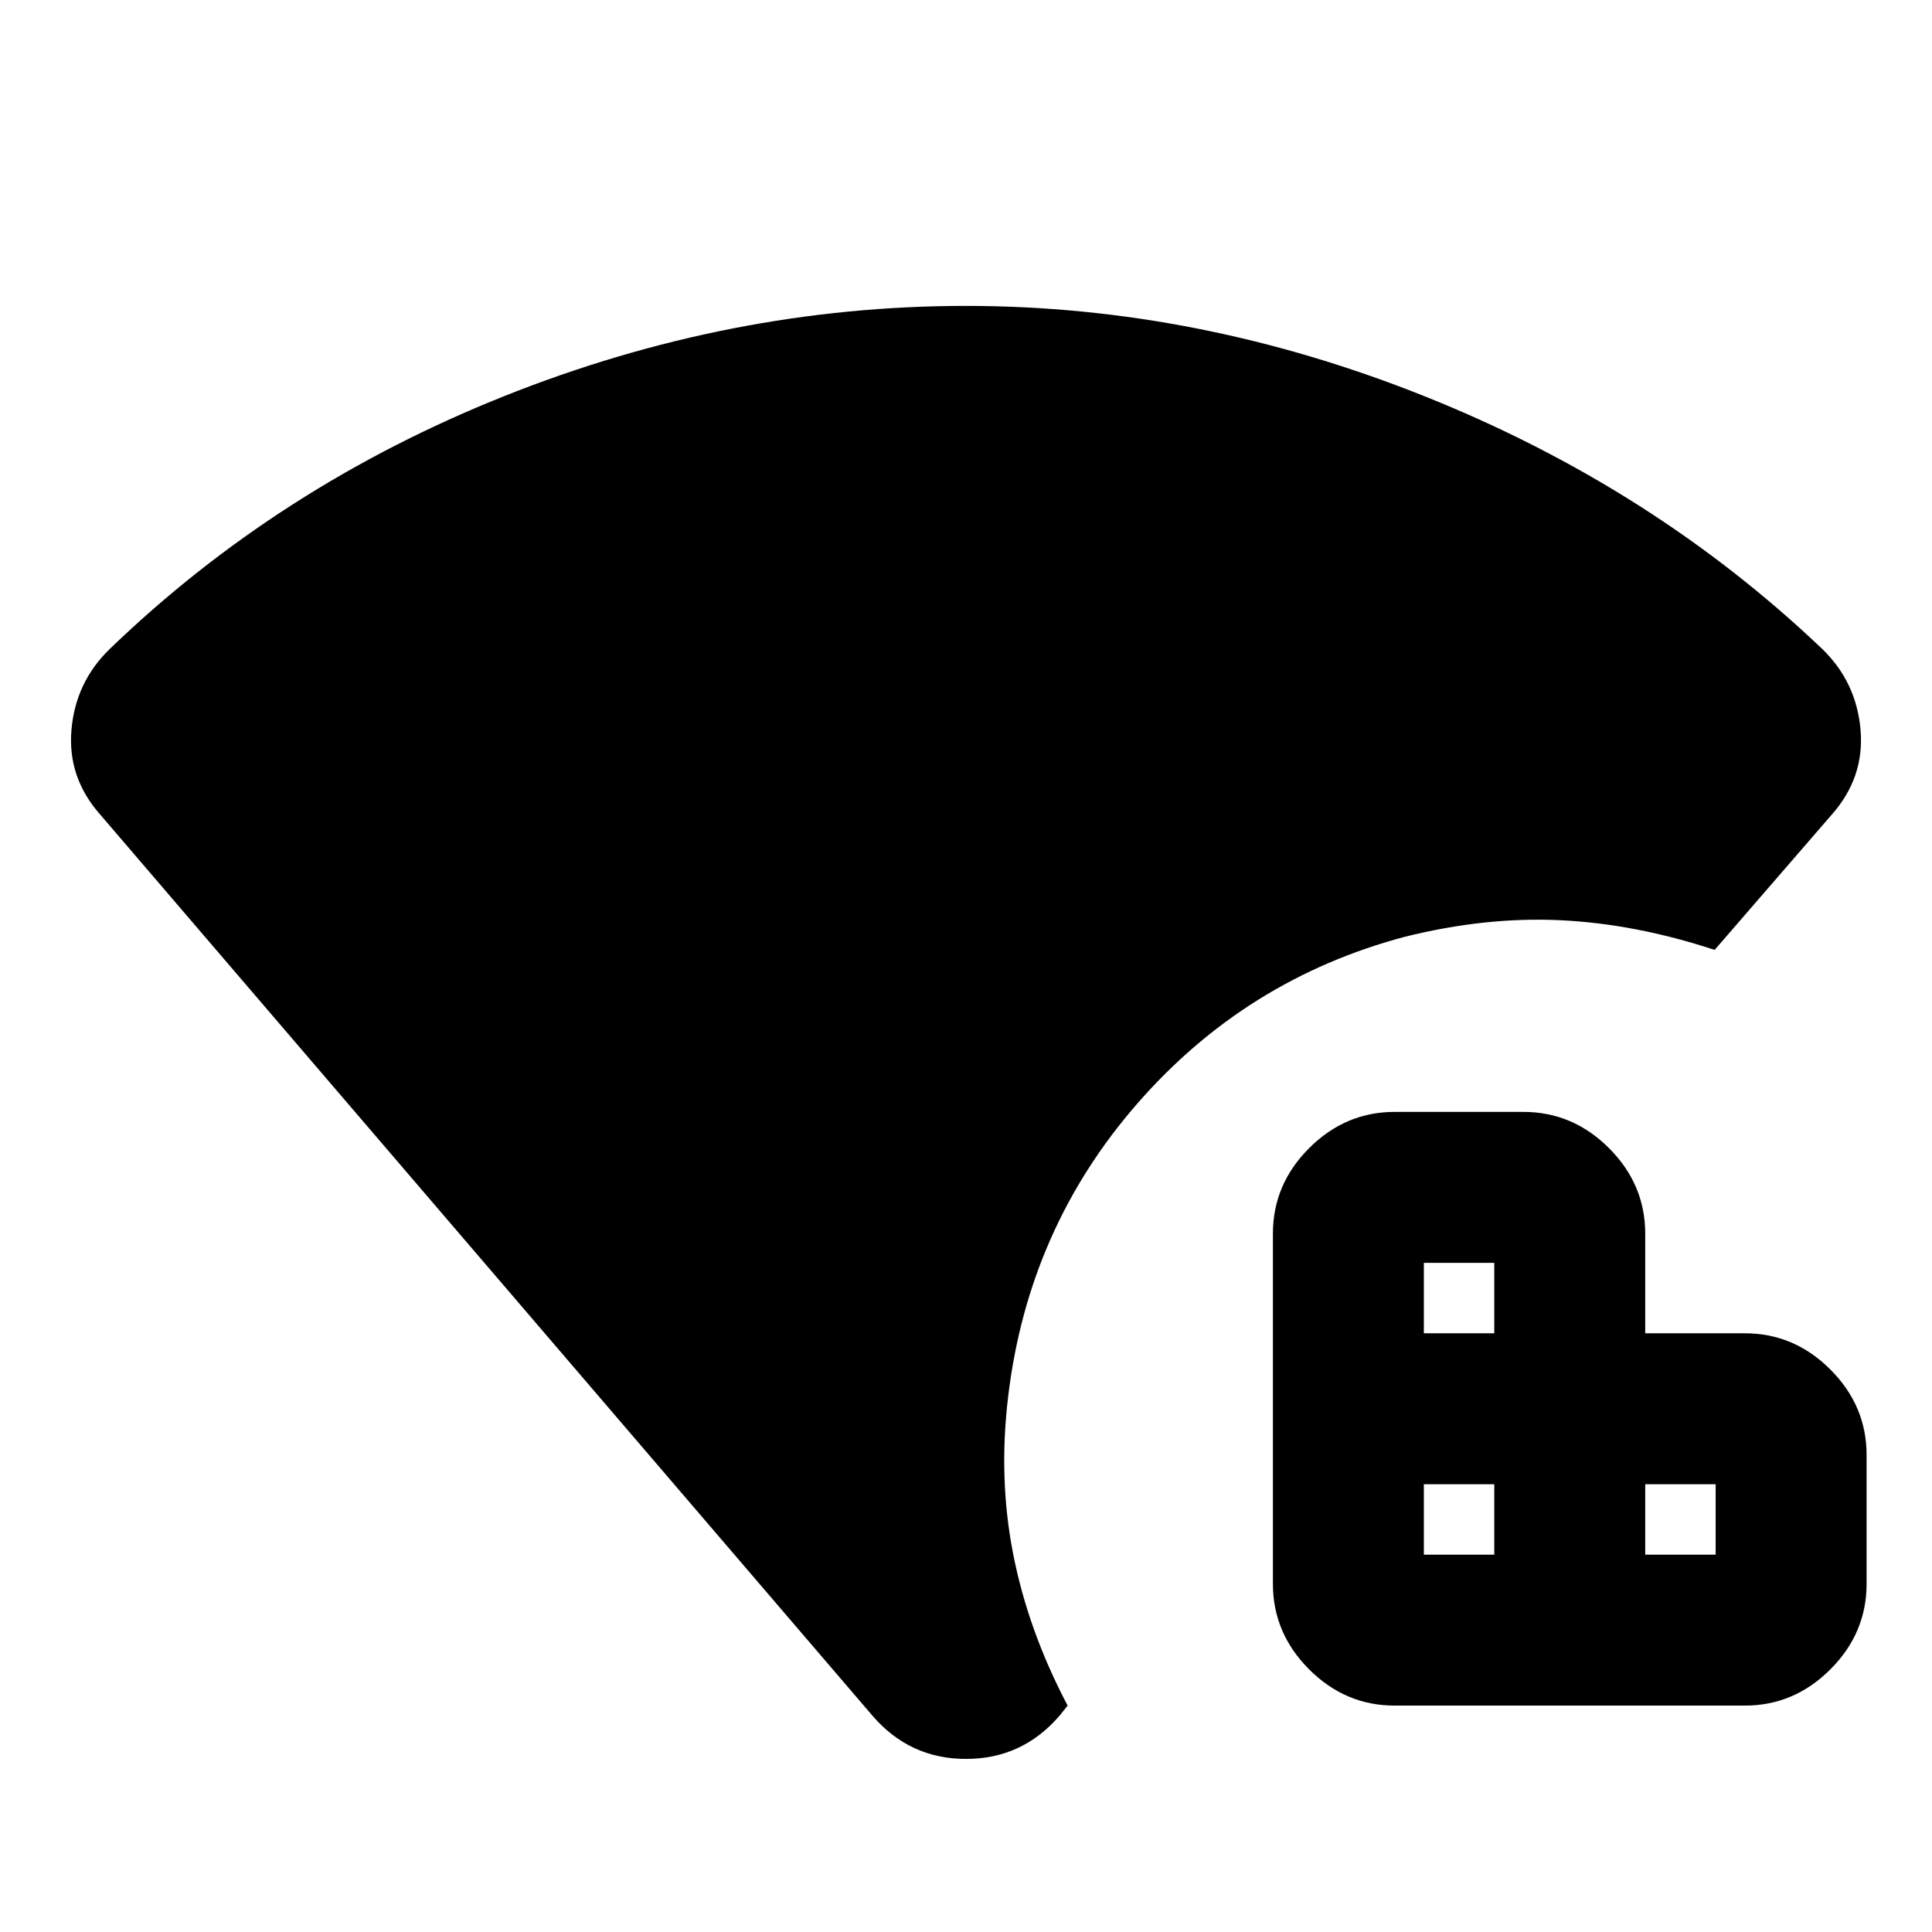 <svg xmlns="http://www.w3.org/2000/svg" height="24" viewBox="0 96 960 960" width="24"><path d="M433.5 948.5 50 501q-16.5-18.5-14.5-42.25t19-40.25q84-81 196.25-125.75T480 248q116 0 228.75 45.25T905.5 418.5q17 16.5 19 40.25T910 501l-58 67q-39.5-13-76.75-14.75T698 561.5q-79 21-133 83t-64 145q-5 41 2.5 79t27 75l-4 5Q508 970 480 970t-46.5-21.5Zm259.5-5q-24.5 0-42.5-18t-18-42.5V709q0-24.5 18-42.5t42.5-18h64q24.5 0 42.5 18t18 42.5v49.5H867q24.5 0 42.5 18t18 42.5v64q0 24.5-18 42.5t-42.5 18H693Zm14.5-75h35v-35h-35v35Zm0-110h35v-35h-35v35Zm110 110h35v-35h-35v35Z"/></svg>